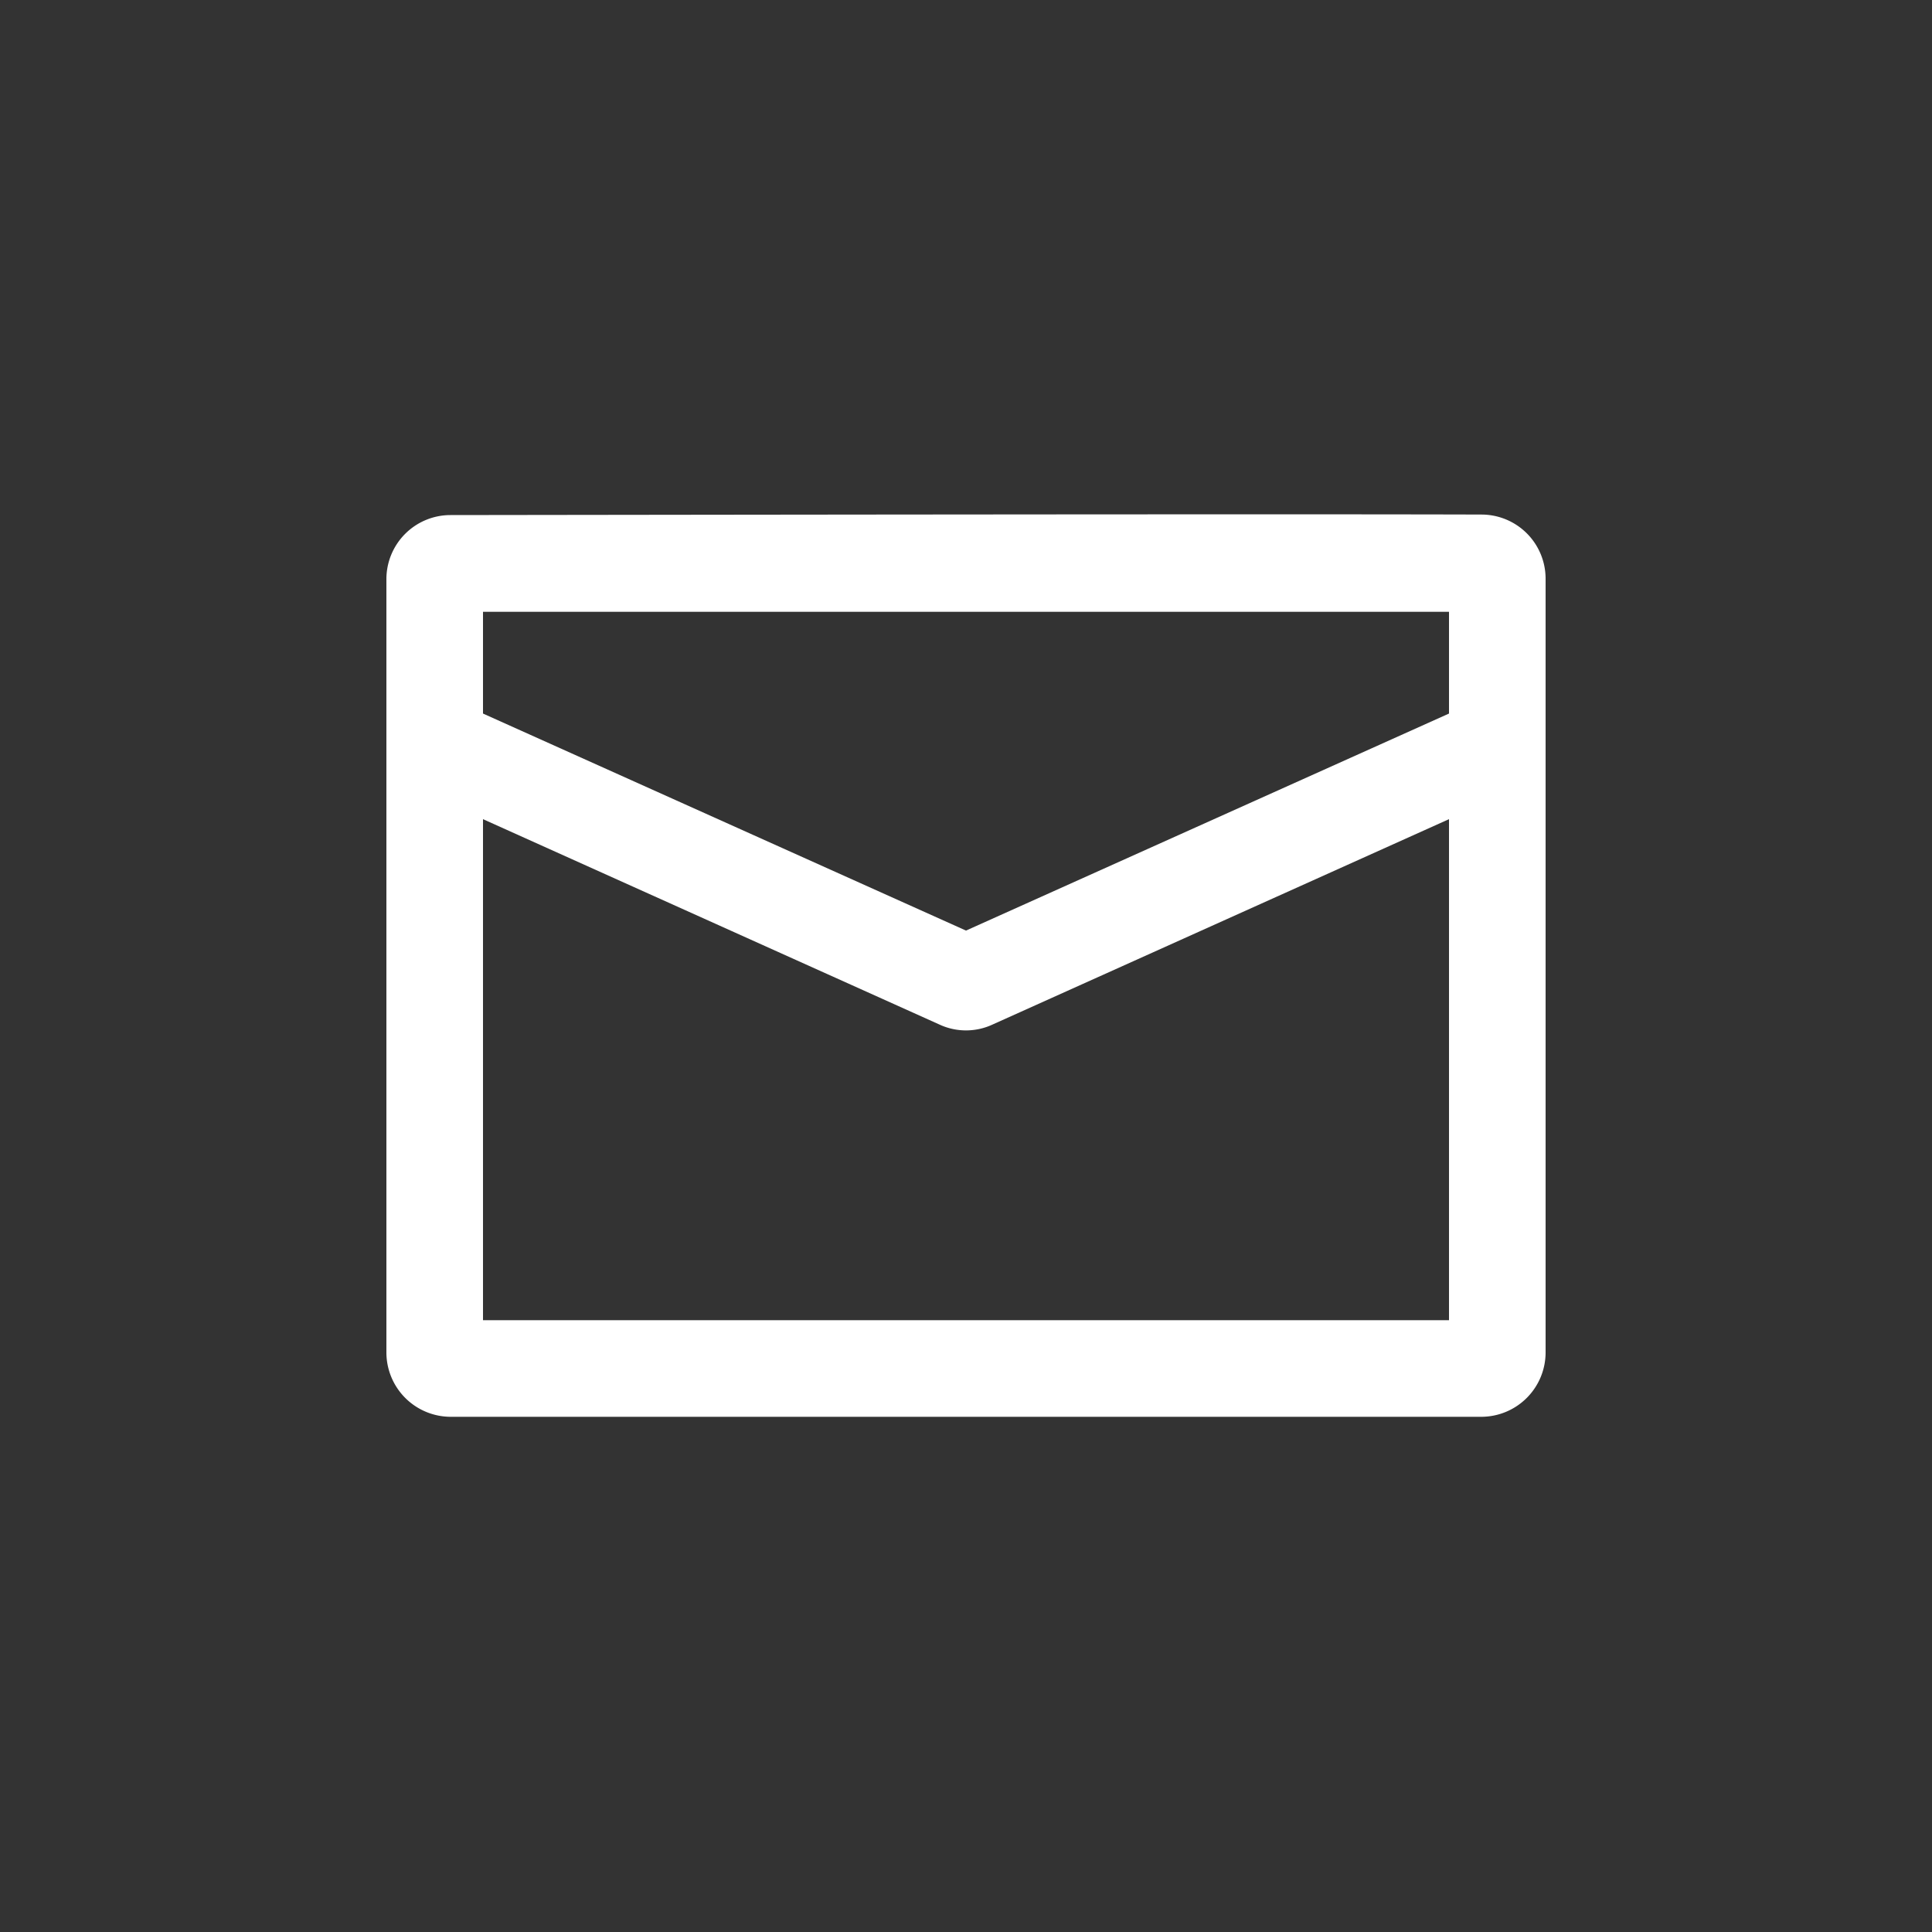 <svg xmlns="http://www.w3.org/2000/svg" width="30" height="30"><rect width="100%" height="100%" fill="#333333" stroke="none"/><g fill="none" fill-rule="evenodd"><path d="M0 30h30V0H0z"/><path fill="#FFF" d="M22.5 11.08L15 14.45l-7.5-3.37V9.5h15v1.58zm0 9.42h-15v-7.78l7.09 3.19a.978.978 0 0 0 .82 0l7.09-3.19v7.78zM24 8.99a.996.996 0 0 0-.992-1c-3.036-.01-12.852.004-16.015.008a.995.995 0 0 0-.993 1V21a1 1 0 0 0 1 1h16a1 1 0 0 0 1-1V8.99z"/></g></svg>